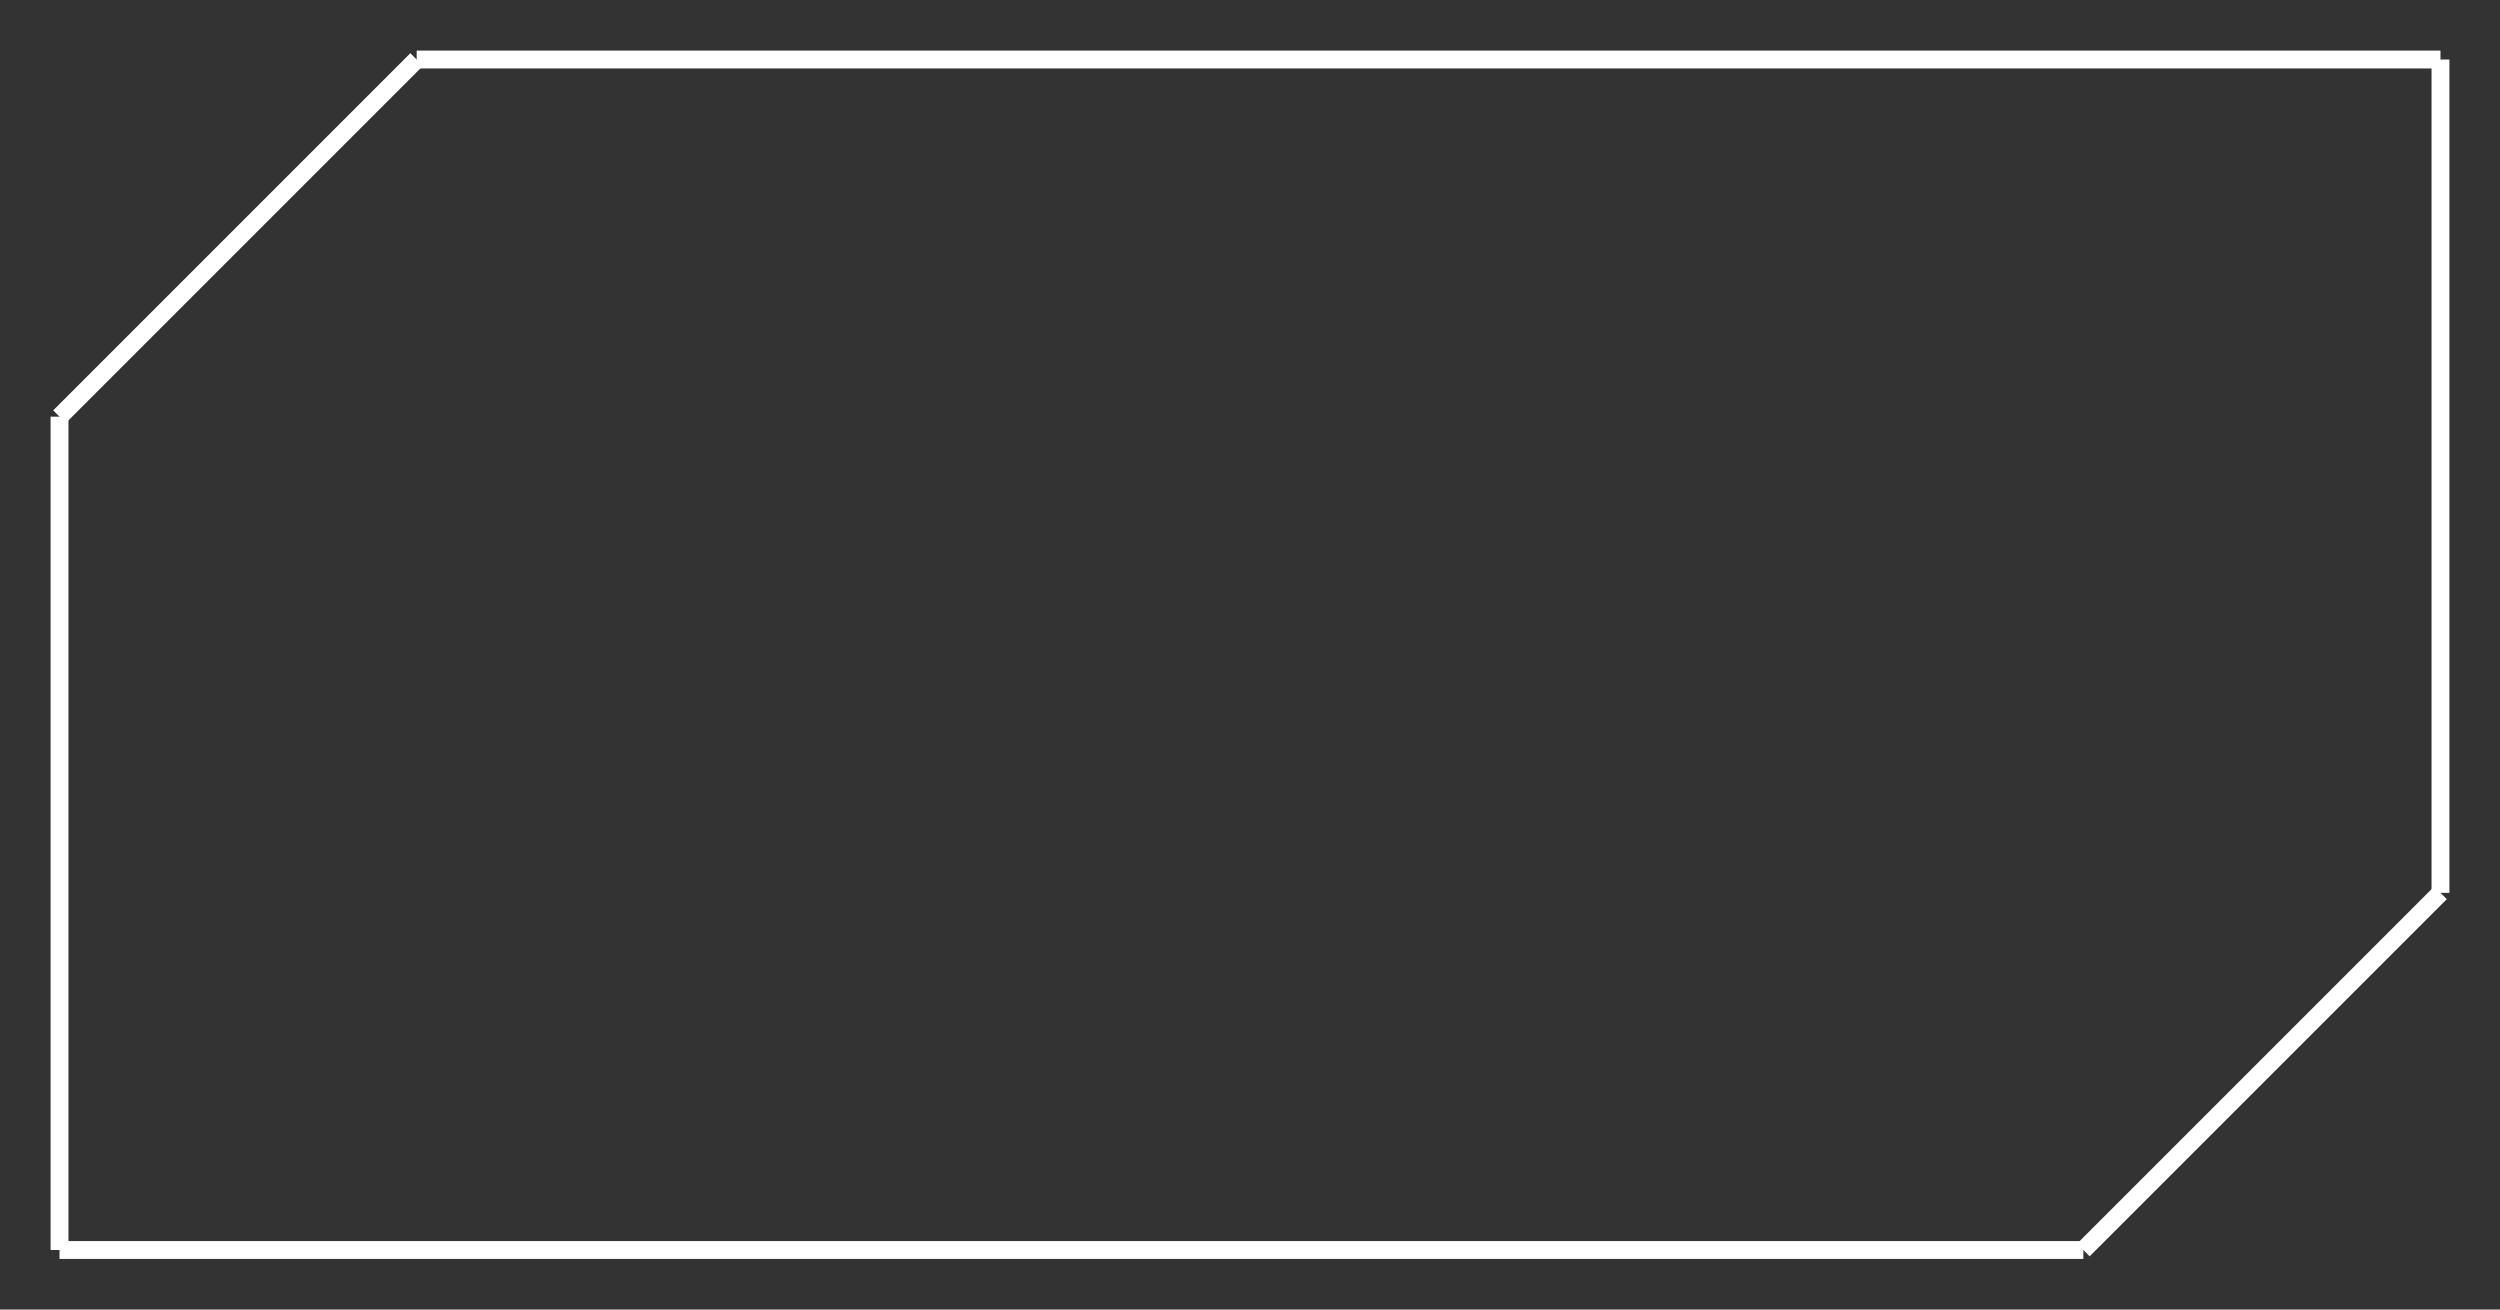 <svg width="210" height="110" xmlns="http://www.w3.org/2000/svg">
    <rect width="100%" height="100%" fill="#333333" stroke="none"/>
    <!-- Created with Method Draw - http://github.com/duopixel/Method-Draw/ -->
    <g>
        <line stroke="#fff" stroke-linecap="undefined" stroke-linejoin="undefined" stroke-width="1.5" fill="none" id="svg_1" x1="35" y1="5" x2="205" y2="5"/>
        <line stroke="#fff" stroke-linecap="undefined" stroke-linejoin="undefined" stroke-width="1.5" fill="none" id="svg_2" x1="5" y1="105" x2="175" y2="105"/>
        <line stroke="#fff" stroke-linecap="undefined" stroke-linejoin="undefined" stroke-width="1.5" fill="none" id="svg_3" x1="5" y1="35" x2="5" y2="105"/>
        <line stroke="#fff" stroke-linecap="undefined" stroke-linejoin="undefined" stroke-width="1.5" fill="none" id="svg_4" x1="205" y1="5" x2="205" y2="75"/>
        <line stroke="#fff" stroke-linecap="undefined" stroke-linejoin="undefined" stroke-width="1.5" fill="none" id="svg_5" x1="5" y1="35" x2="35" y2="5"/>
        <line stroke="#fff" stroke-linecap="undefined" stroke-linejoin="undefined" stroke-width="1.5" fill="none" id="svg_6" x1="175" y1="105" x2="205" y2="75"/>
    </g>
</svg>